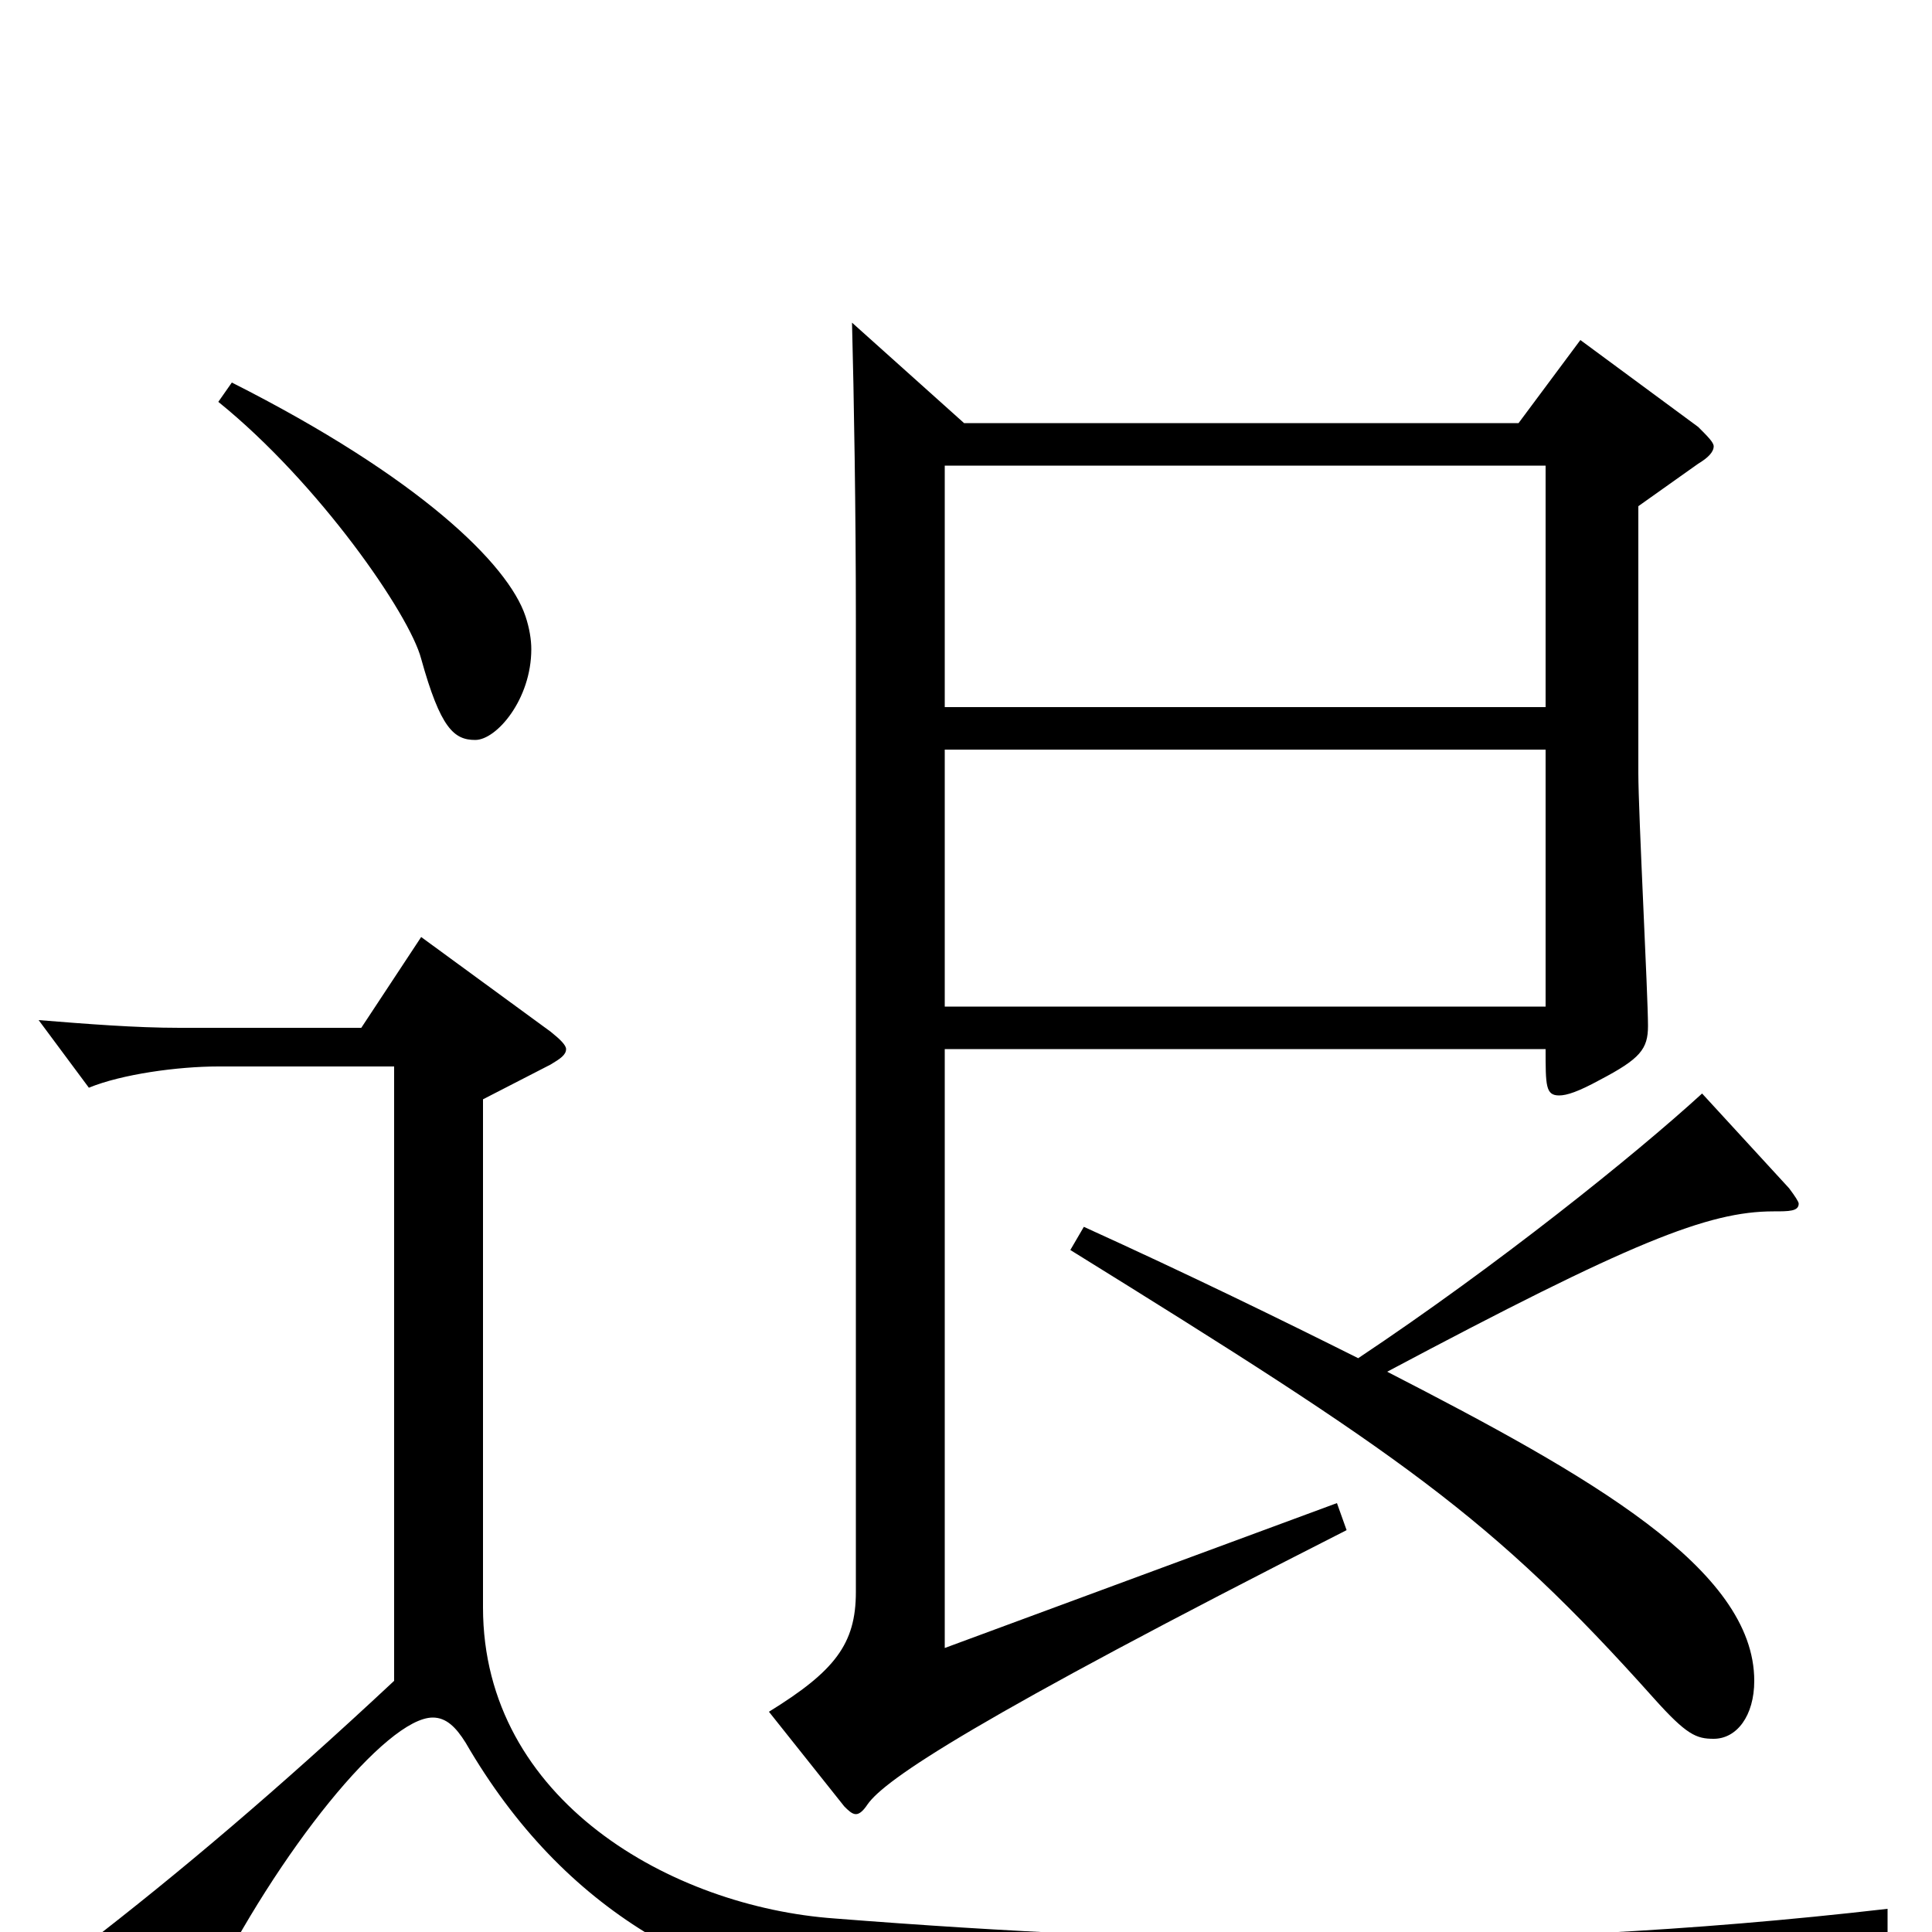 <svg xmlns="http://www.w3.org/2000/svg" viewBox="0 -1000 1000 1000">
	<path fill="#000000" d="M818 -824L786 -781H499L441 -833C442 -795 443 -736 443 -678V-176C443 -149 432 -135 398 -114L437 -65C439 -63 441 -61 443 -61C445 -61 447 -63 449 -66C458 -79 504 -110 697 -208L692 -222L489 -147V-457H800C800 -438 800 -433 807 -433C811 -433 817 -435 828 -441C849 -452 853 -457 853 -469C853 -485 848 -579 848 -600V-738L879 -760C884 -763 887 -766 887 -769C887 -771 884 -774 879 -779ZM489 -634V-759H800V-634ZM489 -479V-612H800V-479ZM113 -792C165 -750 212 -682 218 -659C228 -623 235 -617 246 -617C257 -617 275 -638 275 -664C275 -669 274 -675 272 -681C263 -708 217 -753 120 -802ZM881 -434C846 -402 775 -345 703 -297C663 -317 616 -340 561 -365L554 -353C725 -247 772 -215 856 -121C873 -102 878 -100 887 -100C899 -100 908 -112 908 -130C908 -188 823 -236 718 -290C844 -357 884 -373 918 -373C926 -373 931 -373 931 -377C931 -378 929 -381 926 -385ZM977 -12C873 0 780 4 691 4C604 4 521 0 432 -7C348 -13 250 -68 250 -168V-431L285 -449C290 -452 293 -454 293 -457C293 -459 290 -462 285 -466L218 -515L187 -468H93C70 -468 45 -470 20 -472L46 -437C63 -444 92 -448 113 -448H204V-130C143 -73 92 -30 44 7L90 36C94 38 97 39 99 39C102 39 105 37 107 33C144 -42 200 -111 224 -111C231 -111 236 -106 241 -98C292 -10 367 30 455 40C560 52 712 62 872 63C880 63 882 60 886 52C897 26 920 17 977 2Z"/>
</svg>